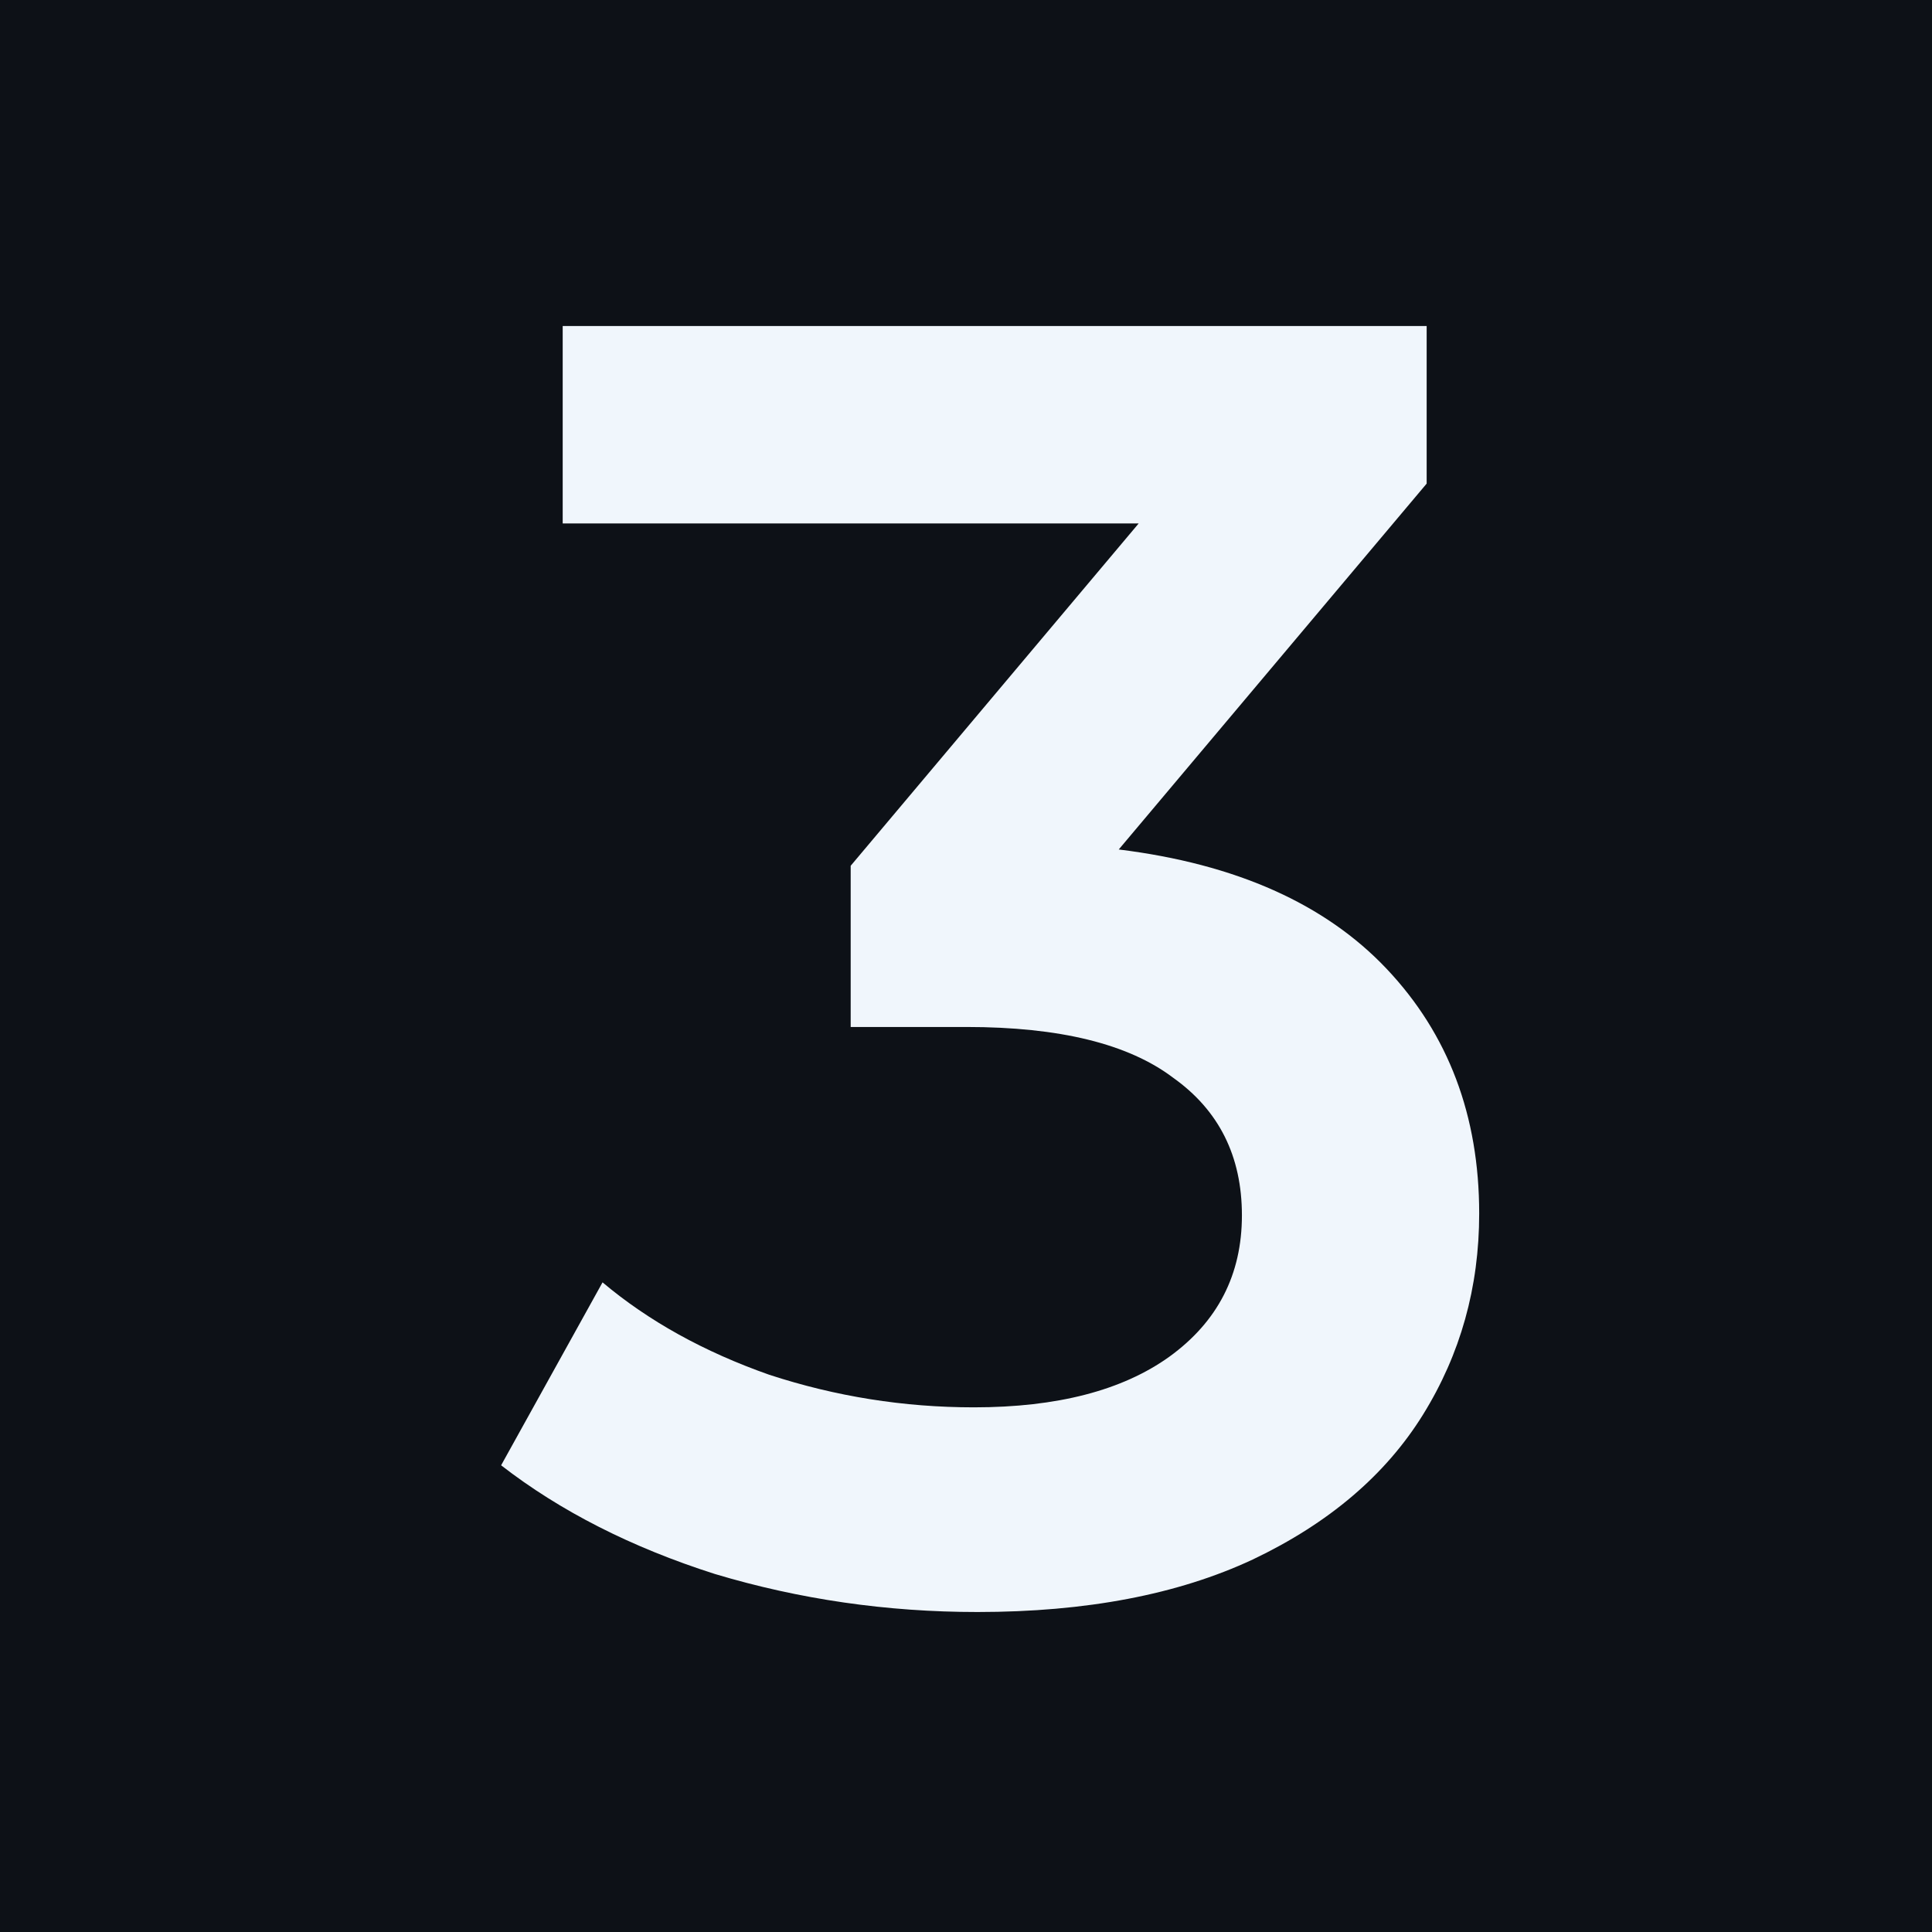 <svg width="16" height="16" viewBox="0 0 16 16" fill="none" xmlns="http://www.w3.org/2000/svg">
<rect width="16" height="16" fill="#0D1117"/>
<path d="M9.265 7.035C10.235 7.155 10.975 7.485 11.485 8.025C11.995 8.565 12.25 9.24 12.25 10.05C12.25 10.66 12.095 11.215 11.785 11.715C11.475 12.215 11.005 12.615 10.375 12.915C9.755 13.205 8.995 13.35 8.095 13.35C7.345 13.35 6.62 13.245 5.92 13.035C5.23 12.815 4.64 12.515 4.15 12.135L4.99 10.62C5.37 10.94 5.83 11.195 6.37 11.385C6.92 11.565 7.485 11.655 8.065 11.655C8.755 11.655 9.295 11.515 9.685 11.235C10.085 10.945 10.285 10.555 10.285 10.065C10.285 9.575 10.095 9.195 9.715 8.925C9.345 8.645 8.775 8.505 8.005 8.505H7.045V7.17L9.43 4.335H4.66V2.7H11.815V4.005L9.265 7.035Z" fill="#F0F6FC"/>
</svg>

